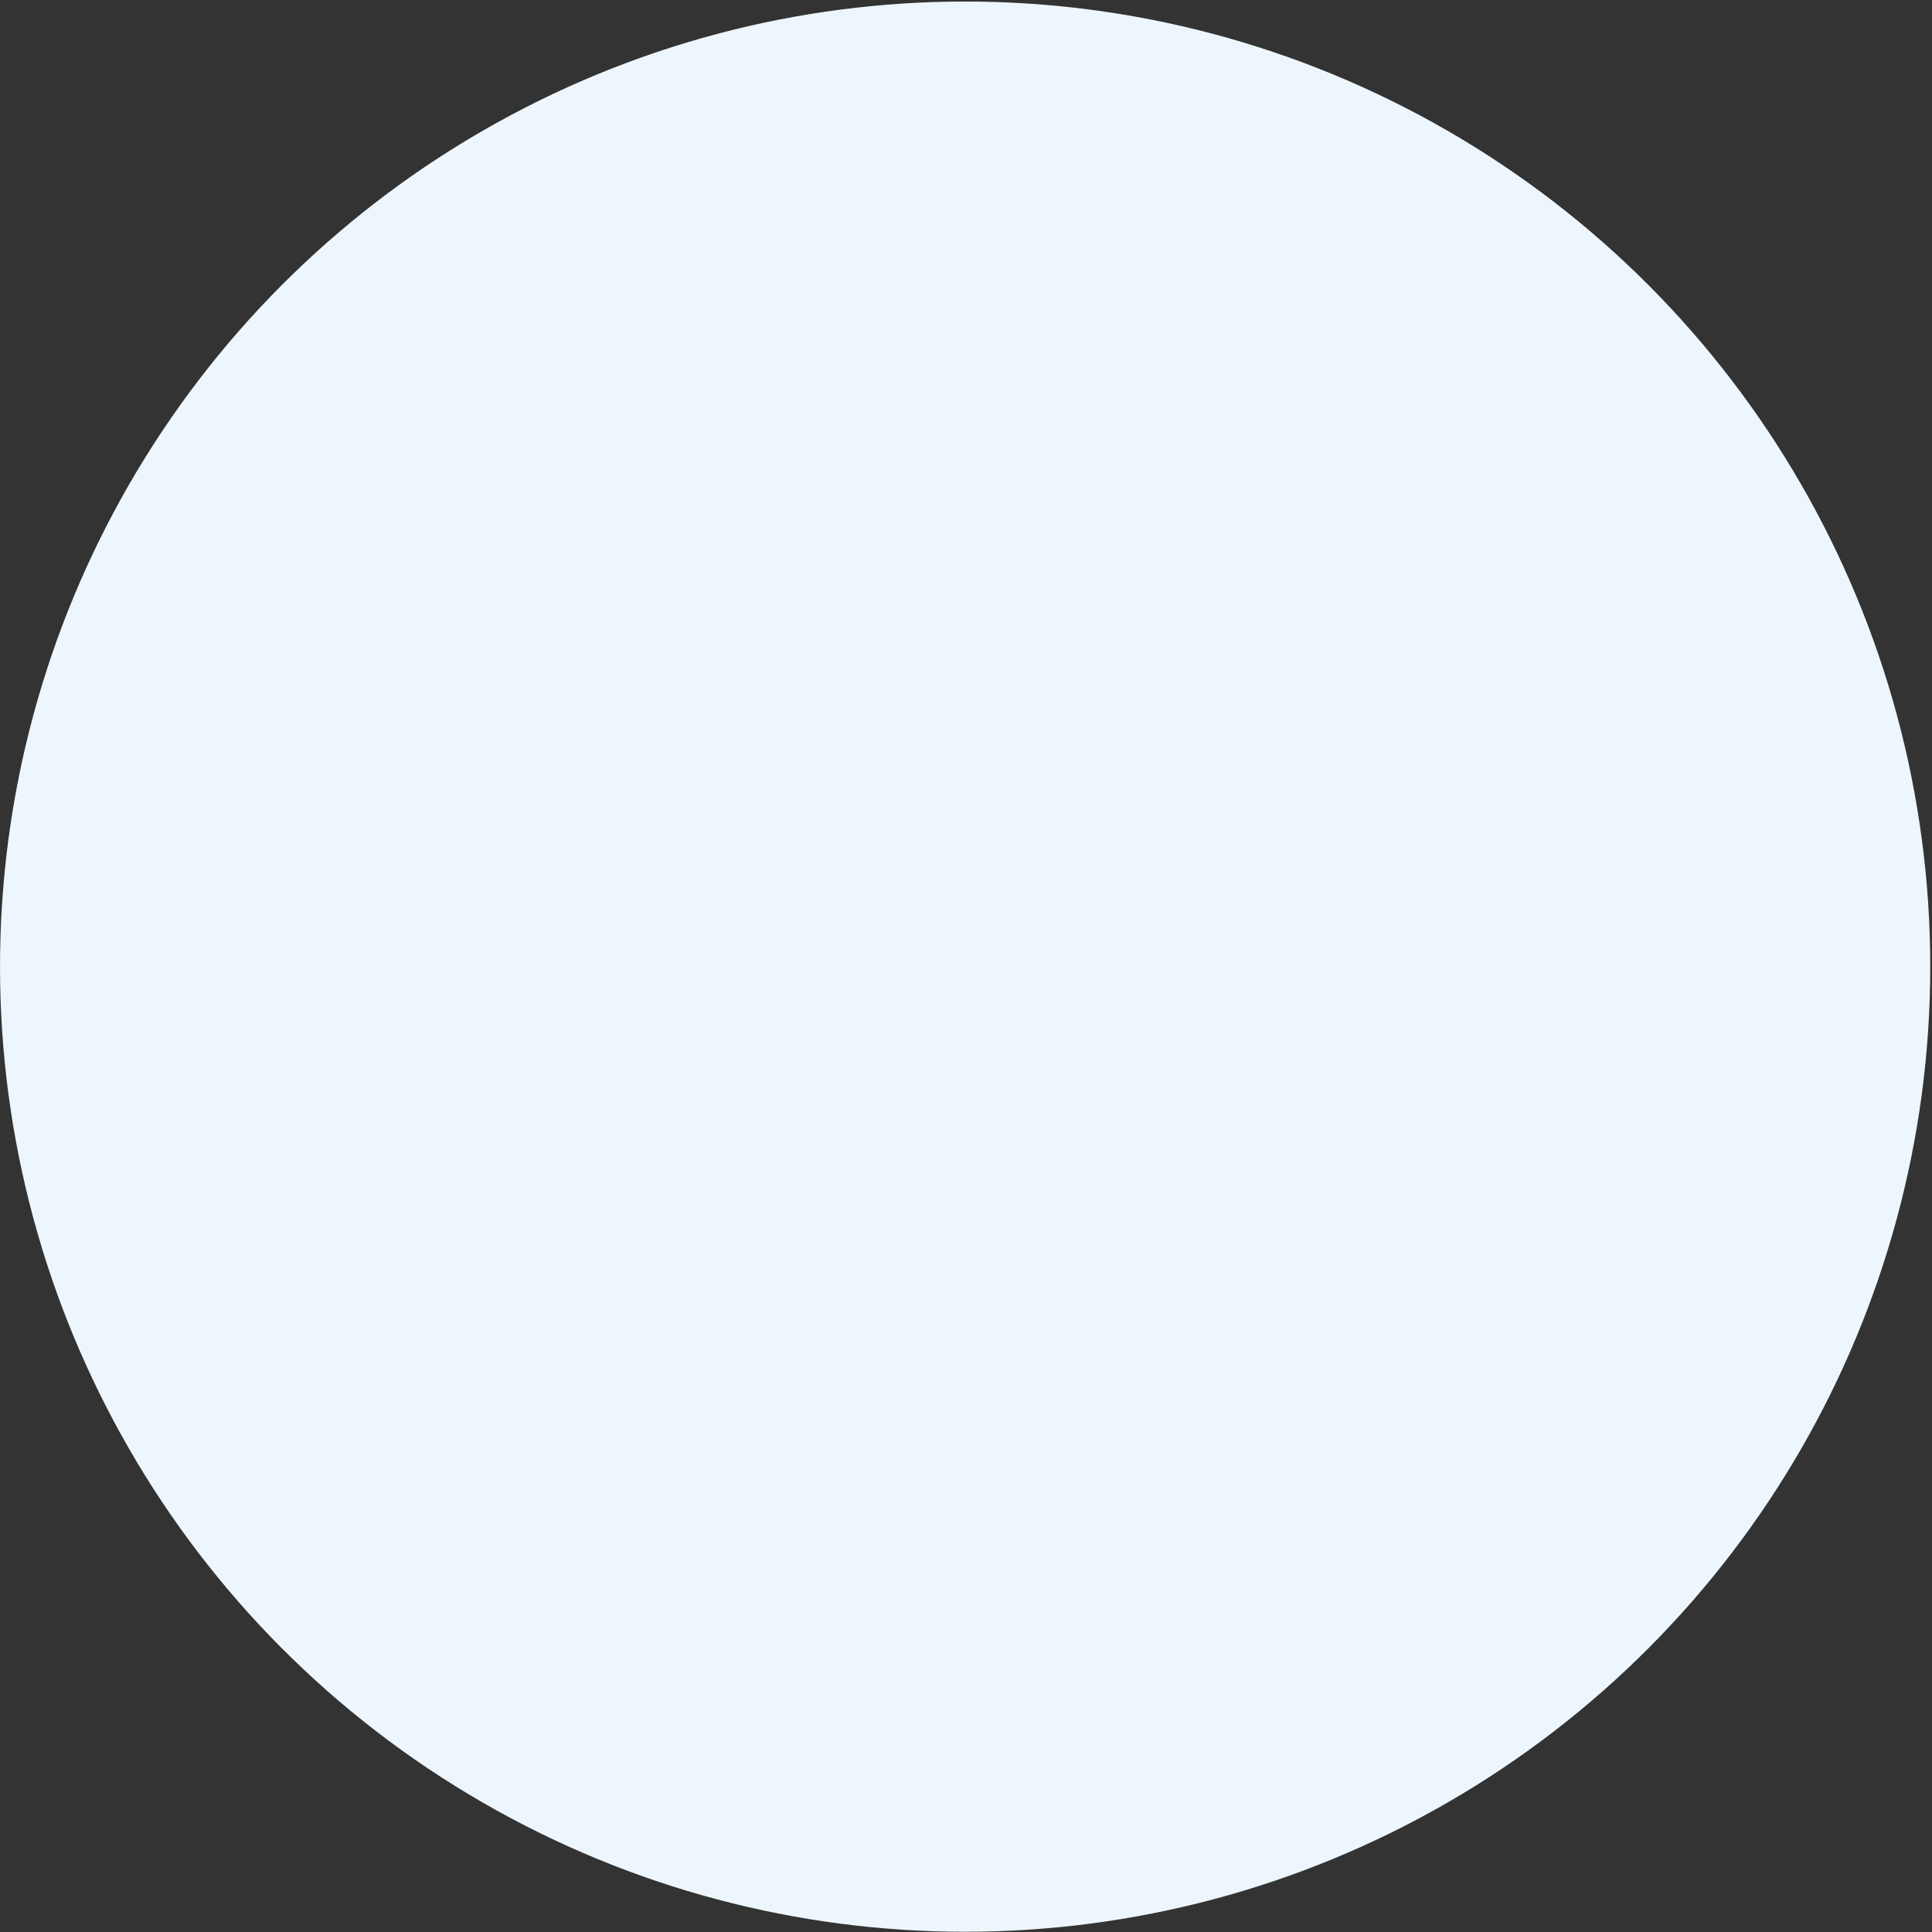 <svg width="1098" height="1098" viewBox="0 0 1098 1098" fill="none" xmlns="http://www.w3.org/2000/svg">
<rect x="0" y="0" width="1098" height="1098" fill="#333333" stroke="none"/>
<circle cx="548.508" cy="549.367" r="548.5" fill="#EDF6FC"/>
</svg>
